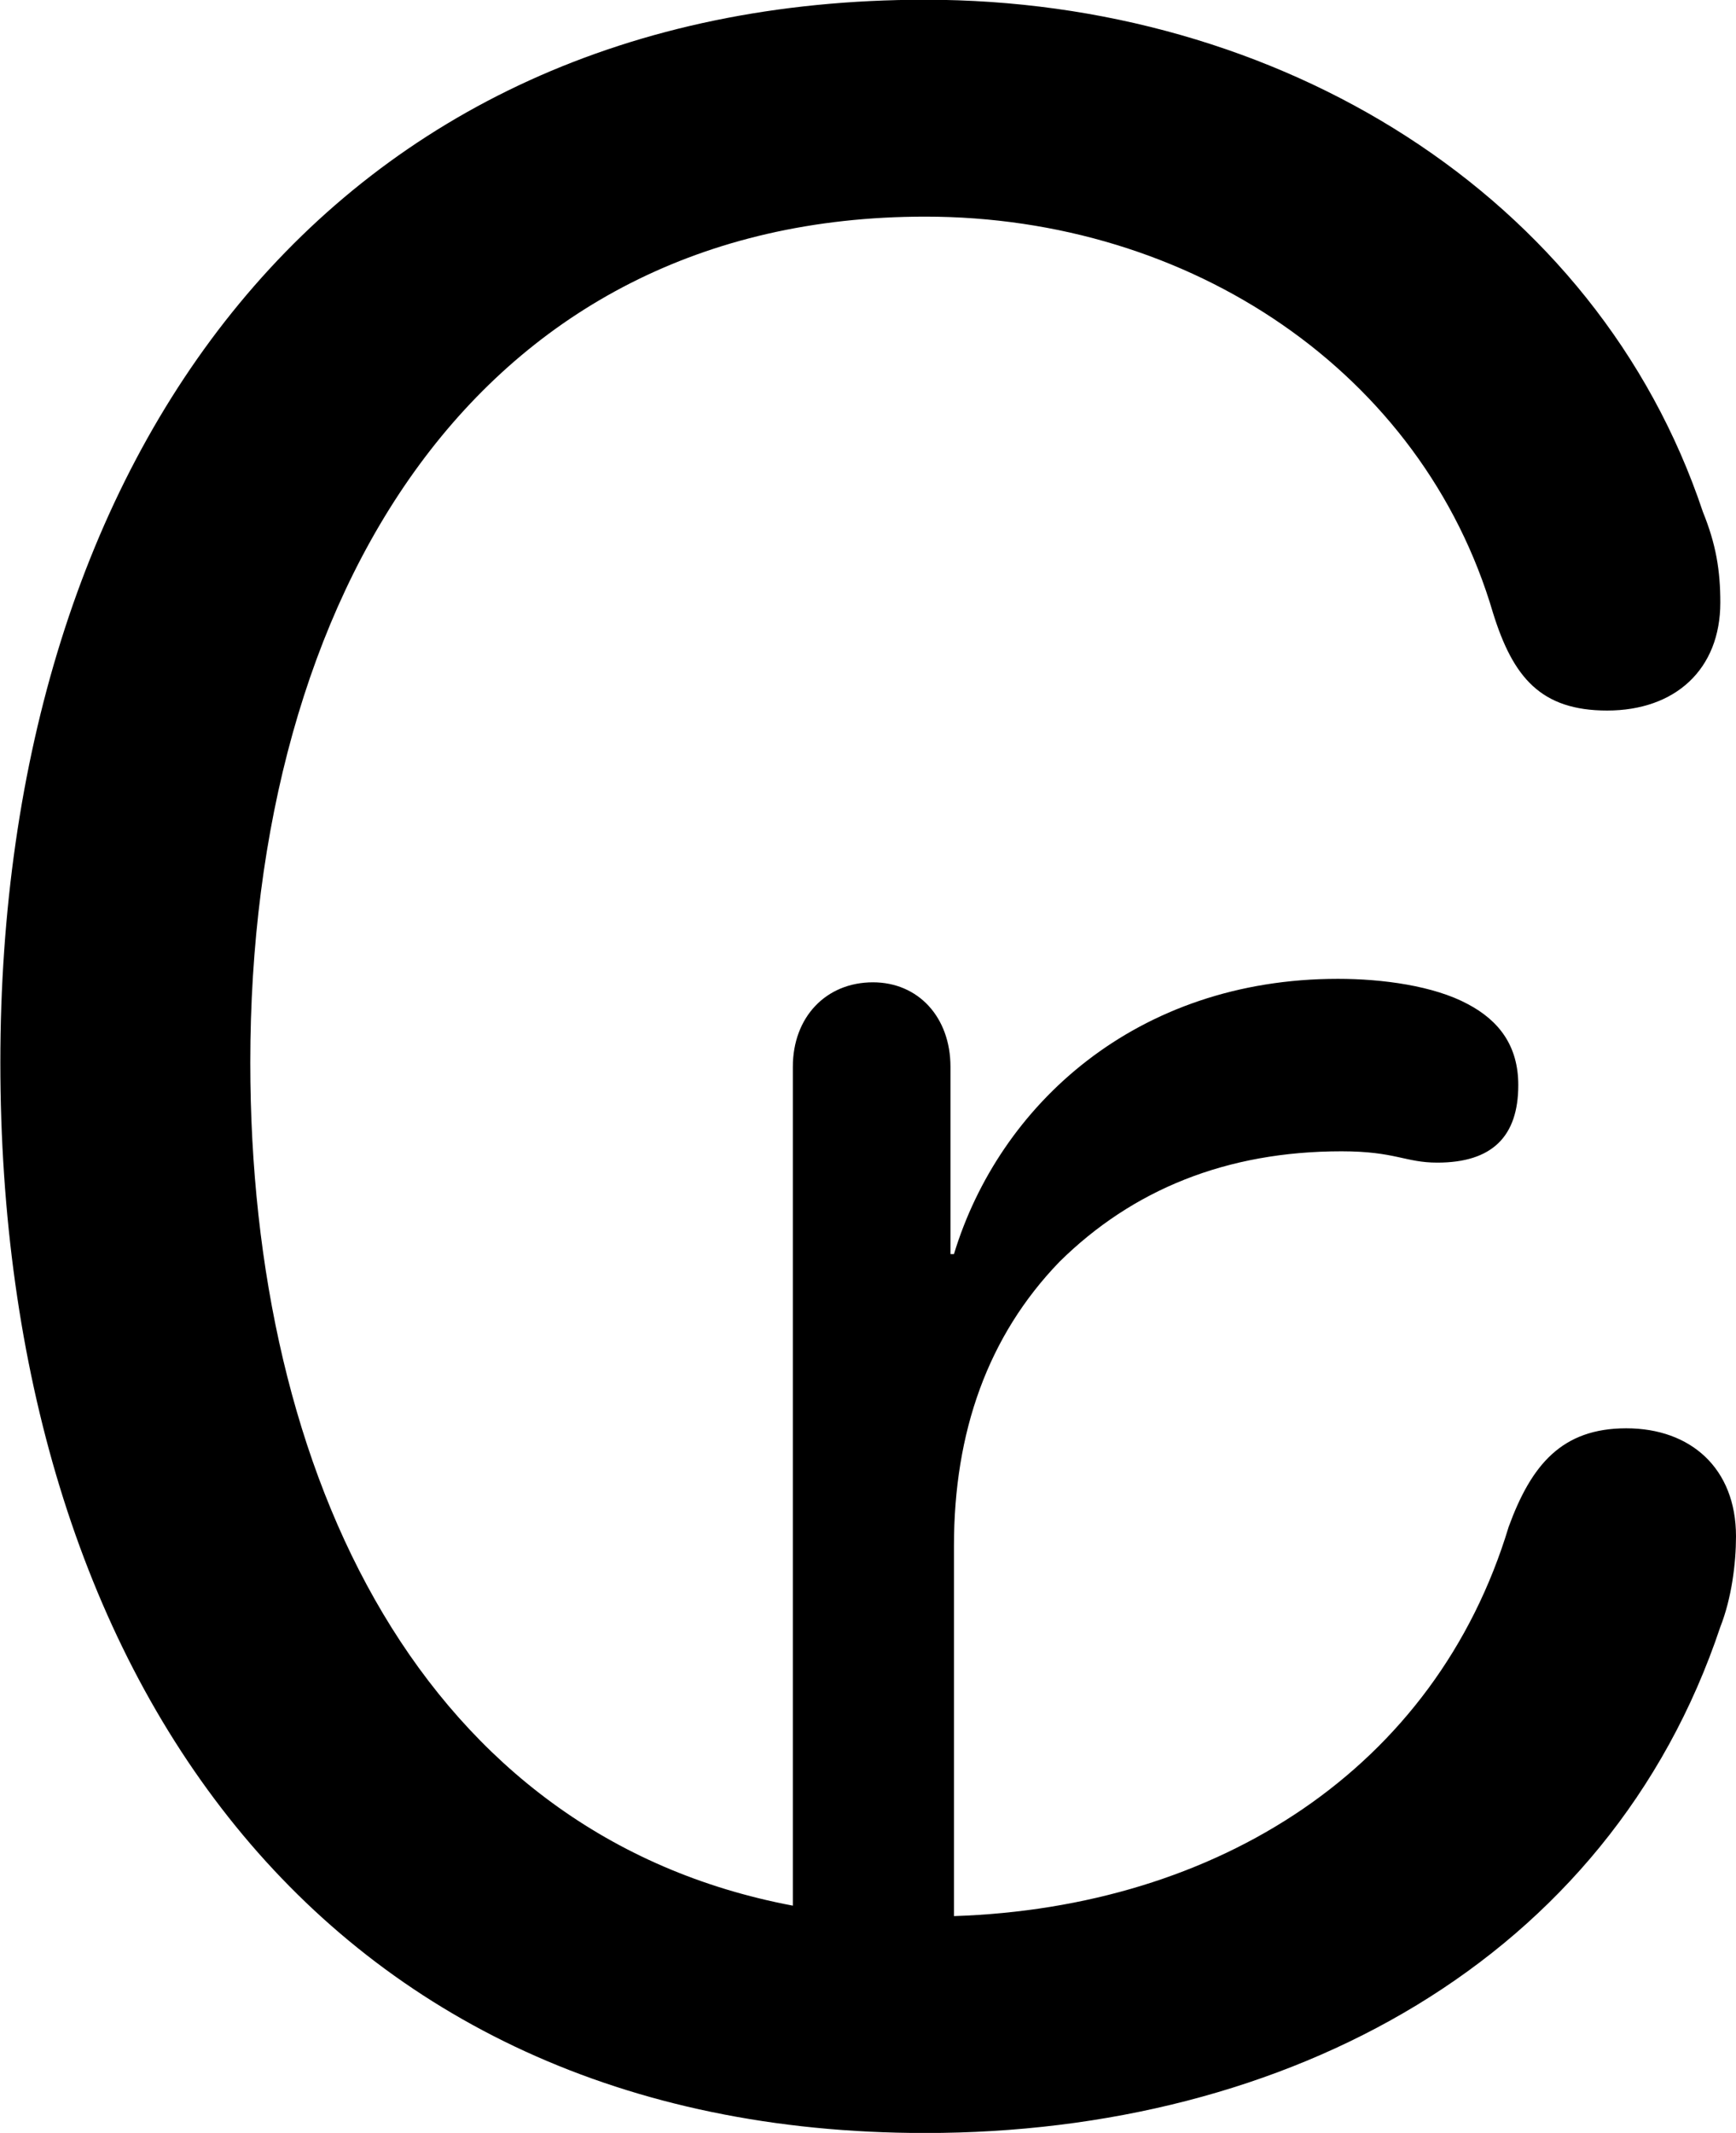 <svg viewBox="0 0 19.934 24.486" xmlns="http://www.w3.org/2000/svg"><path d="M10.624 24.487C14.784 24.487 18.474 22.507 19.754 18.677C19.884 18.347 19.934 17.947 19.934 17.637C19.934 16.857 19.414 16.397 18.674 16.397C17.934 16.397 17.584 16.817 17.324 17.527C16.484 20.307 13.984 21.897 10.954 21.997V17.747C10.954 16.437 11.344 15.337 12.164 14.487C13.004 13.657 14.084 13.217 15.404 13.217C16.024 13.217 16.134 13.347 16.504 13.347C17.134 13.347 17.434 13.047 17.434 12.457C17.434 12.007 17.214 11.717 16.854 11.527C16.464 11.317 15.874 11.237 15.364 11.237C13.044 11.237 11.474 12.687 10.954 14.397H10.914V12.247C10.914 11.677 10.544 11.277 10.024 11.277C9.484 11.277 9.104 11.677 9.104 12.247V21.877C4.864 21.077 2.874 16.967 2.874 12.197C2.874 6.837 5.474 2.487 10.624 2.487C13.674 2.487 16.334 4.277 17.144 7.037C17.374 7.777 17.694 8.157 18.454 8.157C19.234 8.157 19.754 7.687 19.754 6.917C19.754 6.547 19.704 6.247 19.554 5.877C18.334 2.227 14.684 -0.003 10.624 -0.003C3.784 -0.003 0.004 5.227 0.004 12.197C0.004 19.197 3.674 24.487 10.624 24.487Z" /></svg>